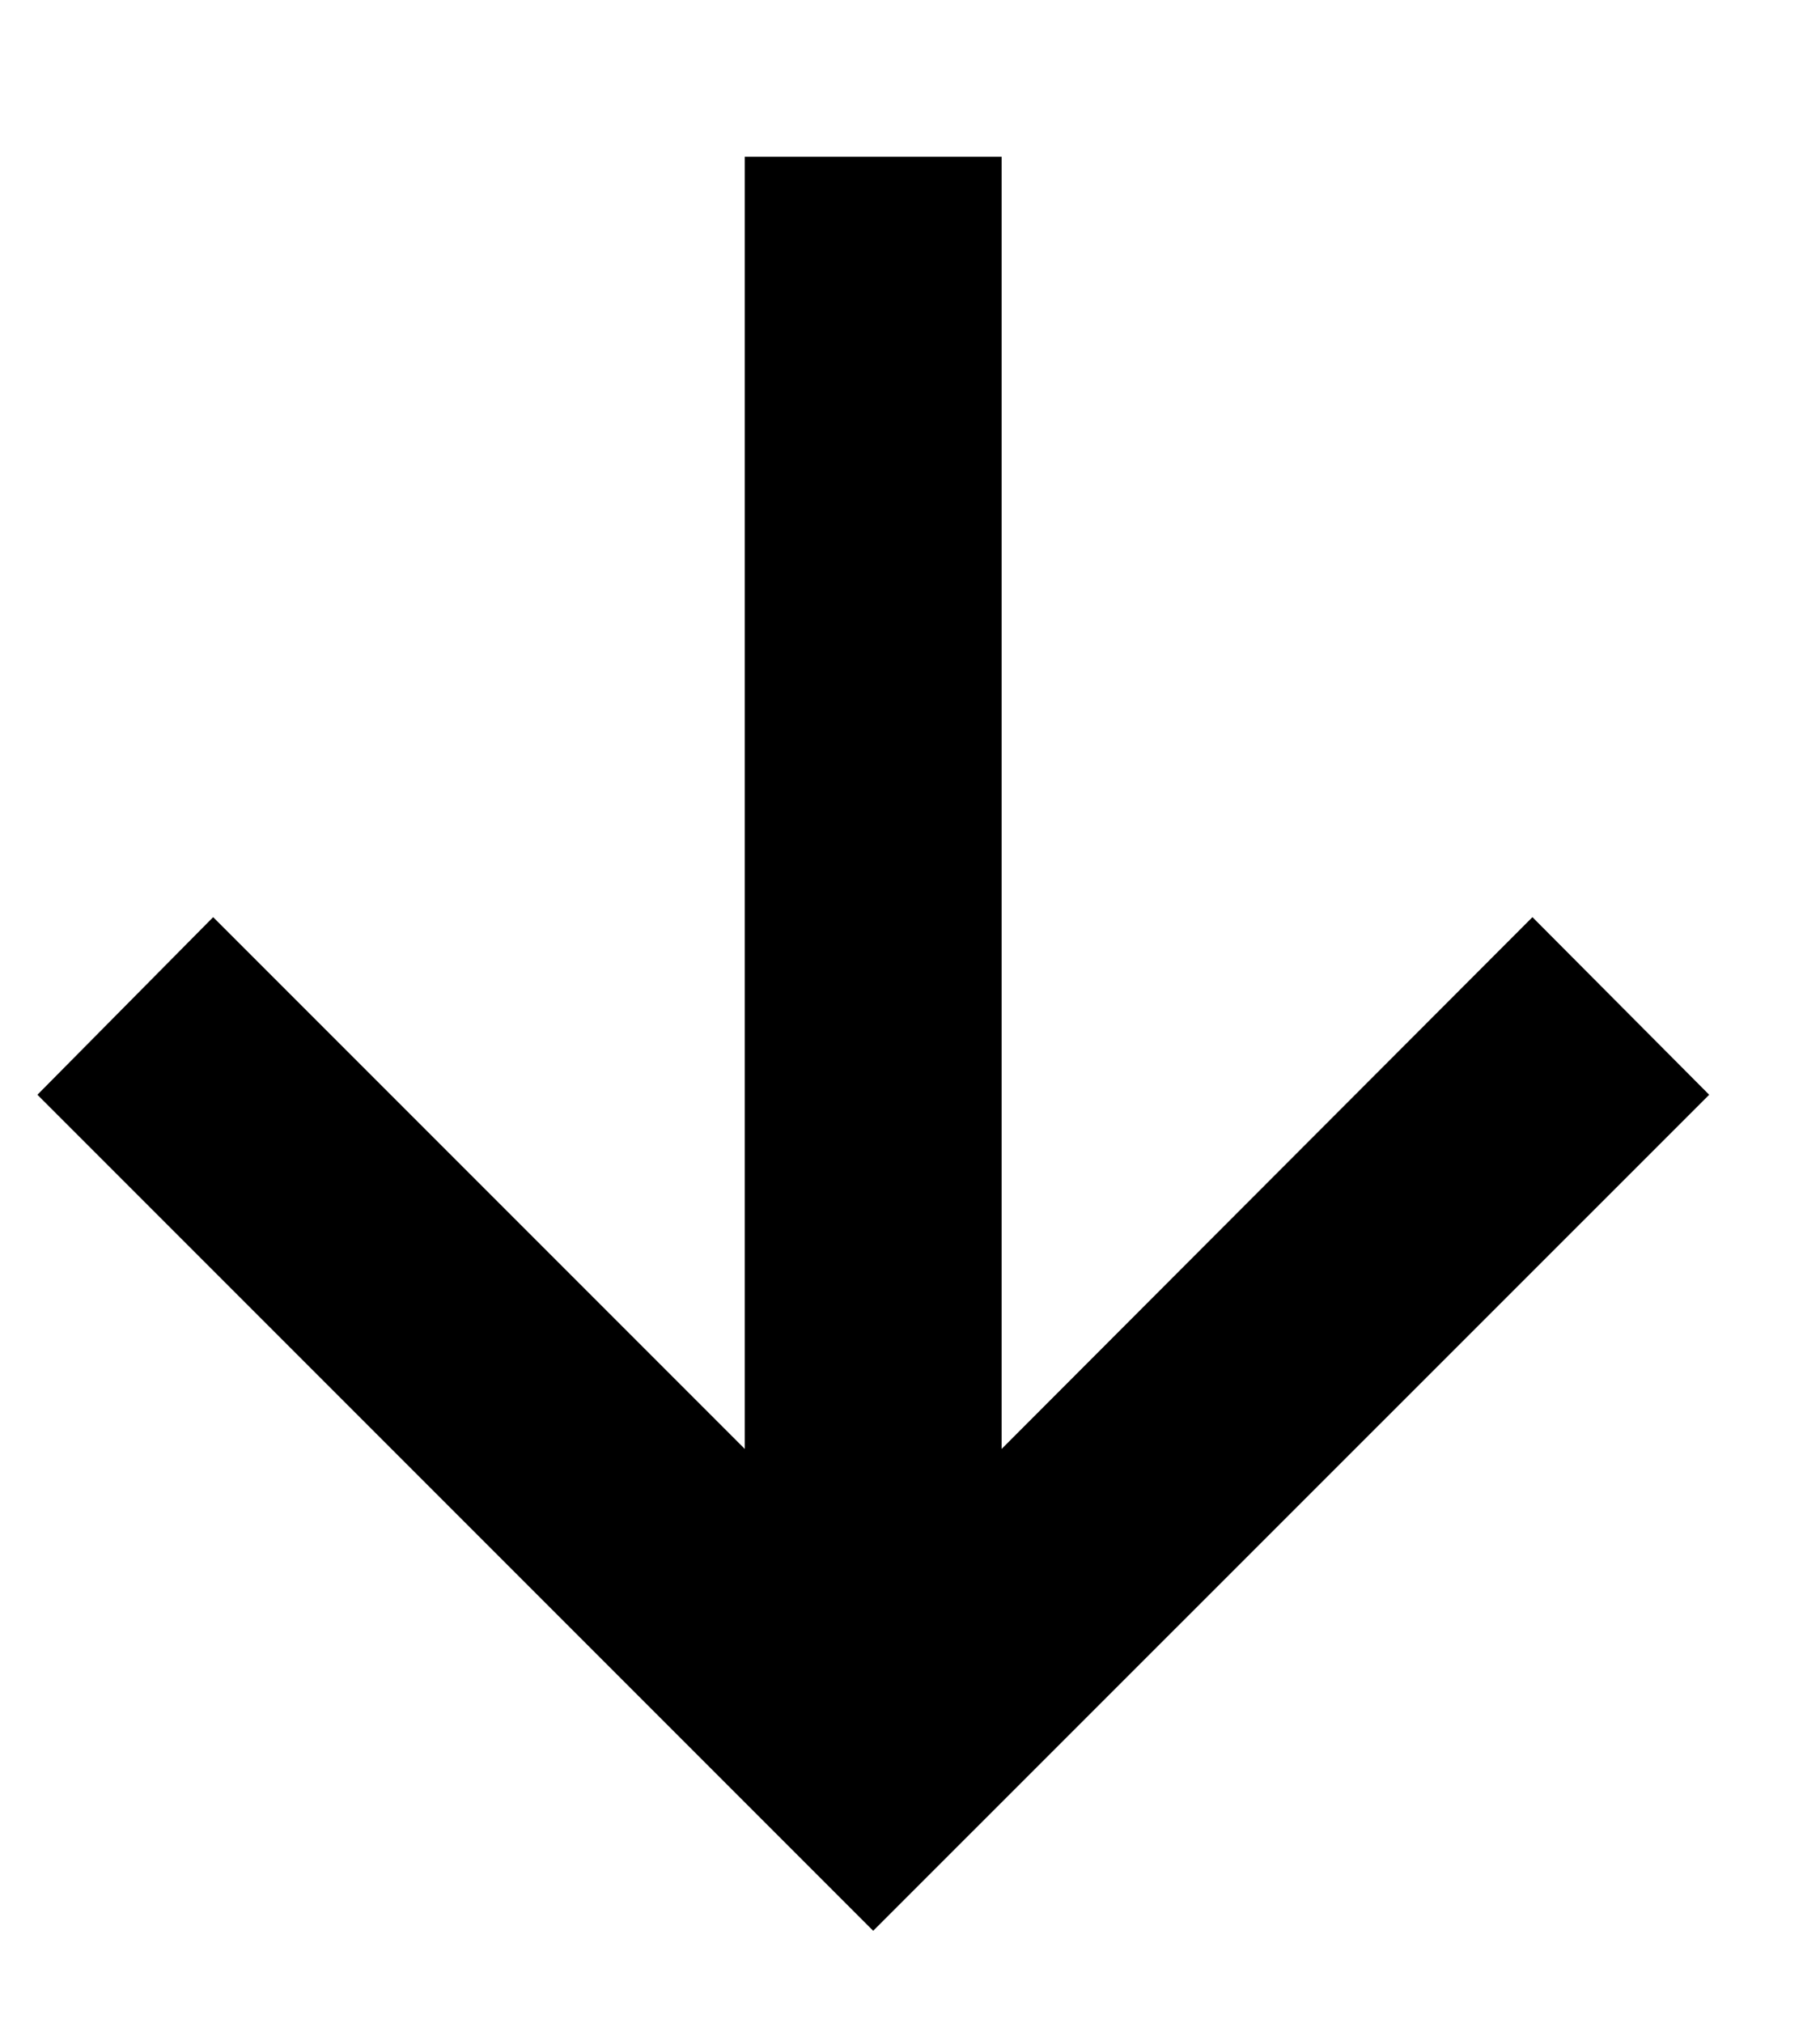 <svg width="9" height="10" viewBox="0 0 9 10" fill="inherit" xmlns="http://www.w3.org/2000/svg">
  <path fill="inherit" d="M0.185 5.412L4.318 9.545L8.452 5.412L7.578 4.534L4.953 7.163L4.953 0.775H3.683L3.683 7.163L1.054 4.534L0.185 5.412Z"/>
</svg>
